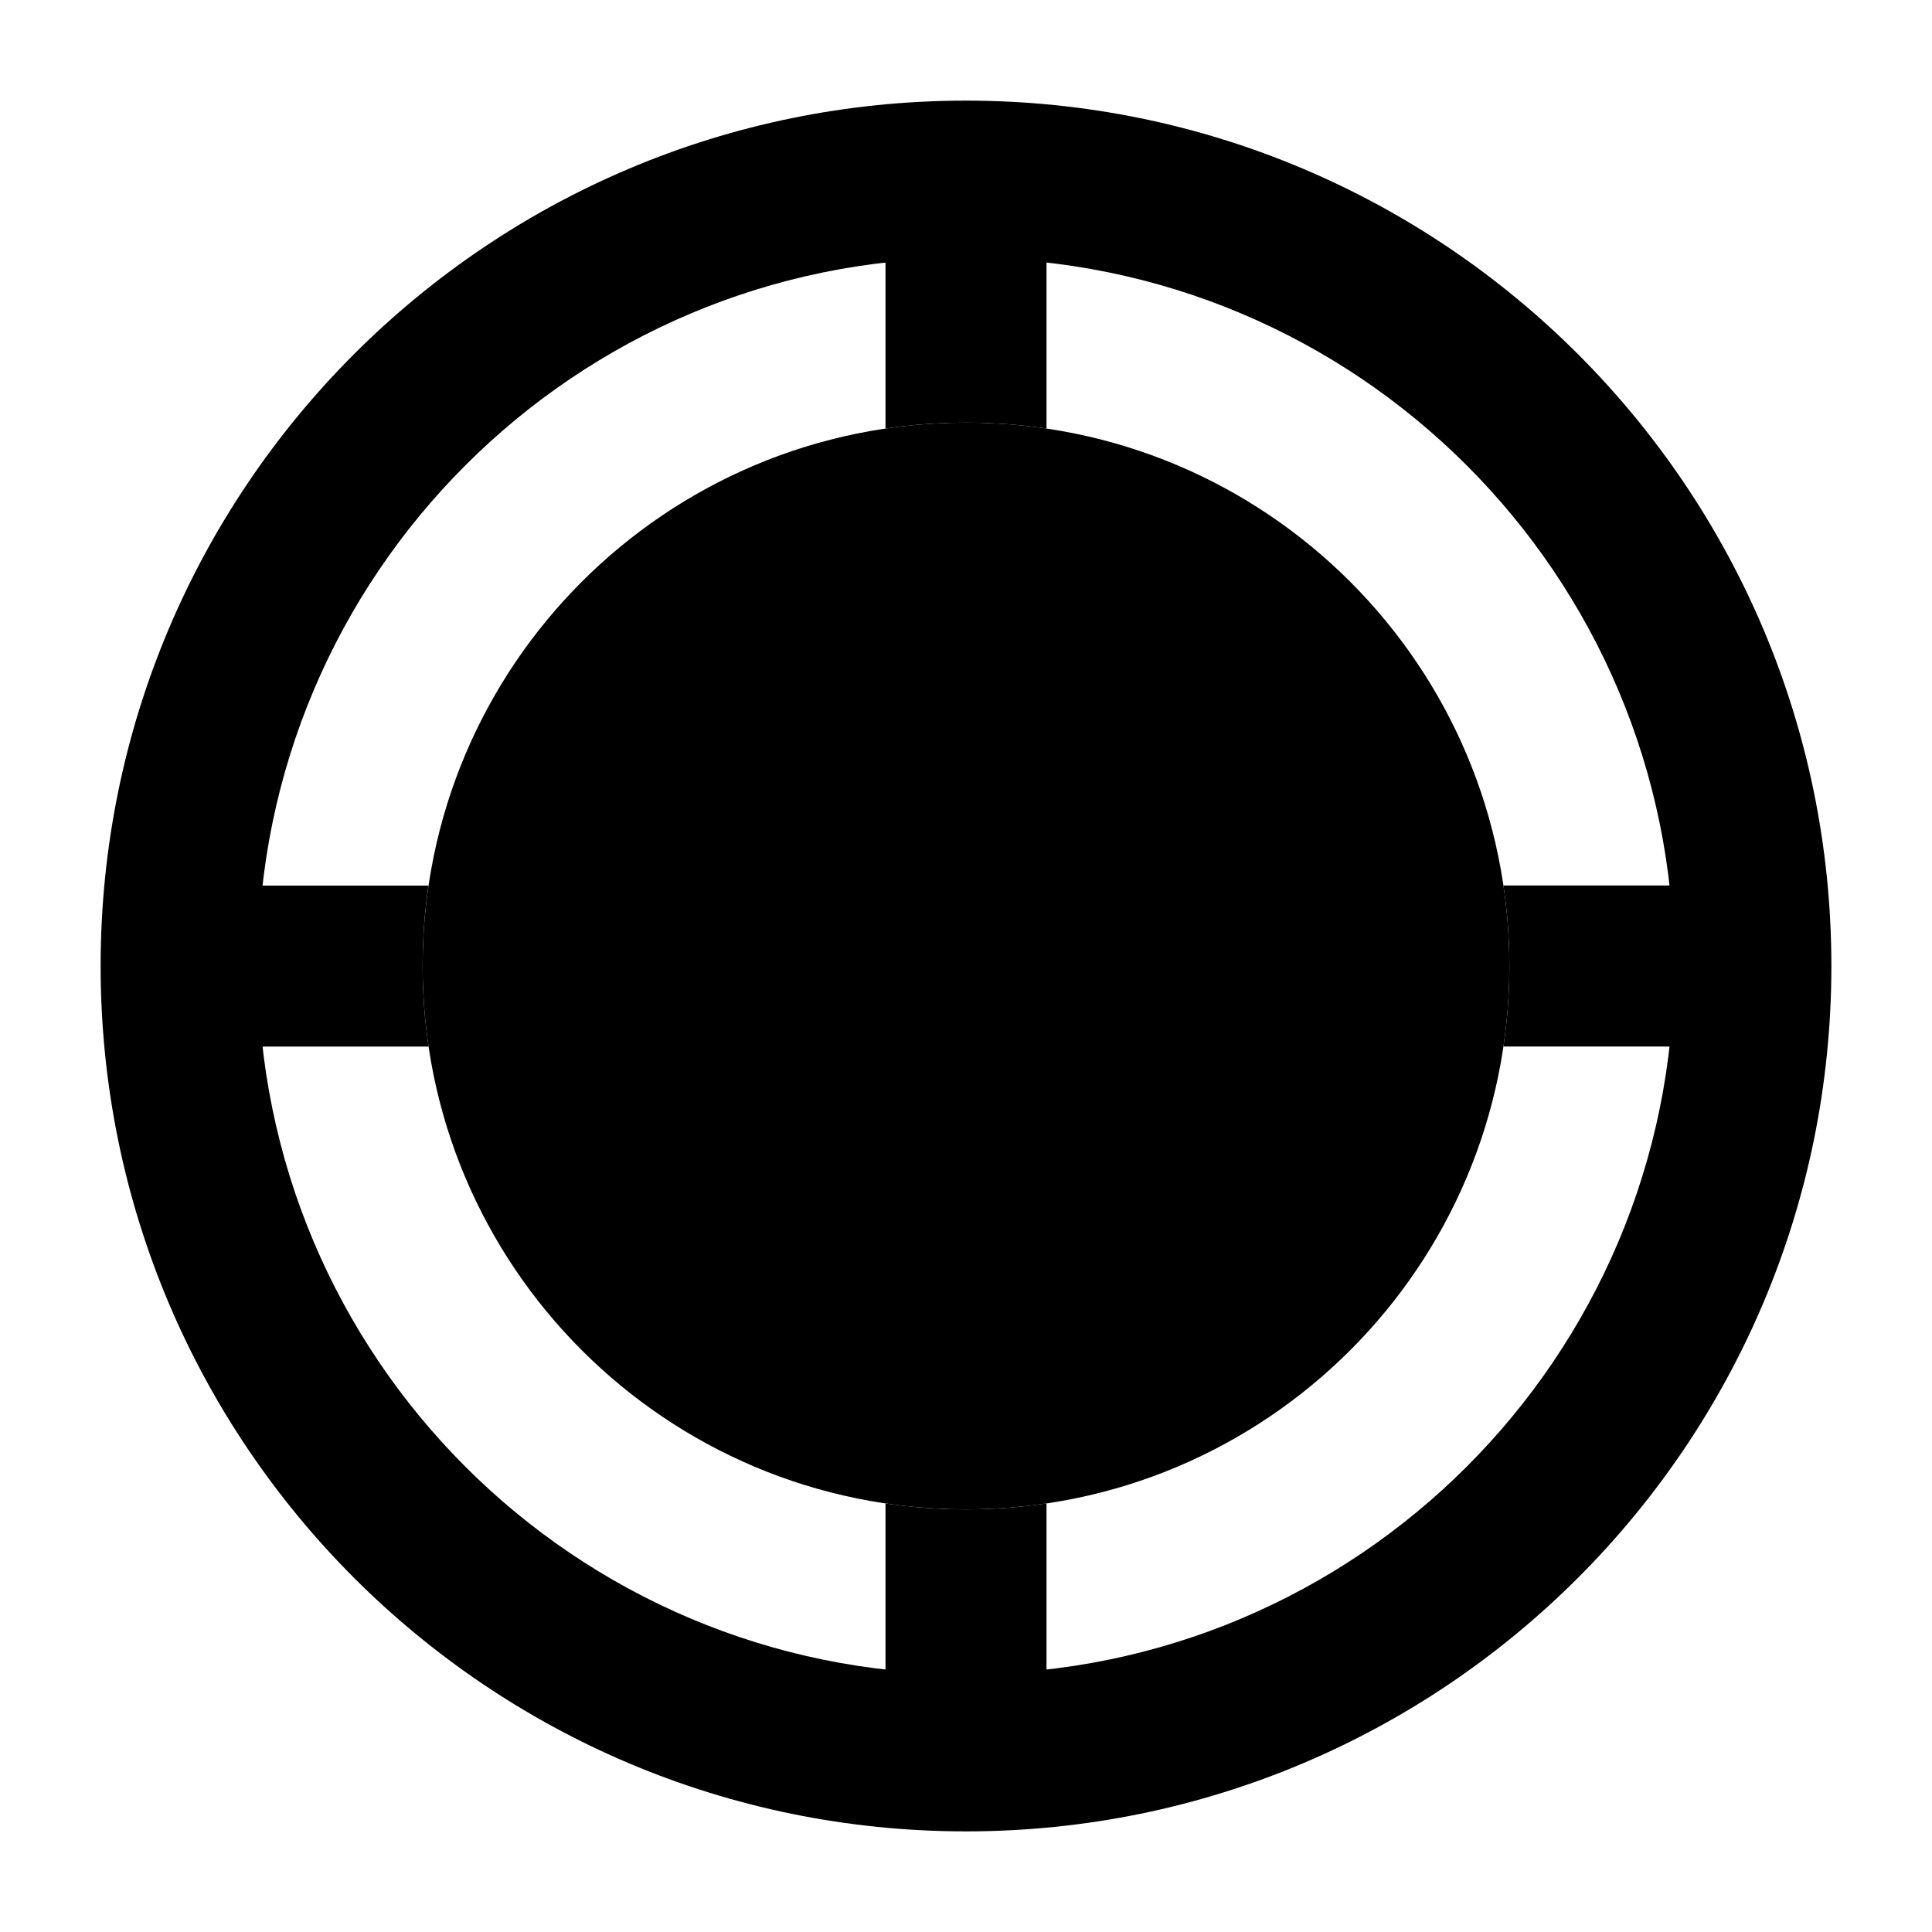 <svg width="24" height="24" viewBox="0 0 24 24" xmlns="http://www.w3.org/2000/svg">
    <path class="pr-icon-bulk-primary" fill-rule="evenodd" clip-rule="evenodd" d="M12 3.205C7.142 3.205 3.205 7.142 3.205 12C3.205 16.858 7.142 20.796 12 20.796C16.858 20.796 20.796 16.858 20.796 12C20.796 7.142 16.858 3.205 12 3.205ZM1.25 12C1.25 6.063 6.063 1.25 12 1.25C17.937 1.25 22.75 6.063 22.75 12C22.75 17.937 17.937 22.75 12 22.75C6.063 22.75 1.25 17.937 1.25 12Z" />
    <path class="pr-icon-bulk-secondary" d="M5.25 12C5.25 8.272 8.272 5.25 12 5.25C15.728 5.25 18.75 8.272 18.75 12C18.75 15.728 15.728 18.75 12 18.75C8.272 18.75 5.25 15.728 5.25 12Z" />
    <path class="pr-icon-bulk-primary" fill-rule="evenodd" clip-rule="evenodd" d="M12 10.25C11.452 10.25 11.25 10.596 11.25 10.75C11.25 10.904 11.452 11.25 12 11.25C12.548 11.25 12.75 10.904 12.75 10.75C12.75 10.596 12.548 10.25 12 10.25ZM13.823 12.069C13.79 12.029 13.79 11.971 13.823 11.931C14.086 11.614 14.25 11.215 14.25 10.75C14.25 9.523 13.109 8.75 12 8.75C10.891 8.75 9.75 9.523 9.75 10.75C9.75 11.215 9.914 11.614 10.177 11.931C10.21 11.971 10.21 12.029 10.177 12.069C9.914 12.386 9.75 12.785 9.75 13.25C9.75 14.477 10.891 15.25 12 15.25C13.109 15.25 14.25 14.477 14.25 13.25C14.25 12.785 14.086 12.386 13.823 12.069ZM12 12.75C11.452 12.75 11.25 13.096 11.25 13.25C11.25 13.404 11.452 13.75 12 13.75C12.548 13.75 12.75 13.404 12.75 13.25C12.75 13.096 12.548 12.75 12 12.75Z" />
    <path class="pr-icon-bulk-primary" fill-rule="evenodd" clip-rule="evenodd" d="M13 3C13 2.448 12.552 2 12 2C11.448 2 11 2.448 11 3V5.324C11.326 5.275 11.66 5.25 12 5.25C12.34 5.25 12.674 5.275 13 5.324V3ZM18.676 13C18.725 12.674 18.75 12.34 18.75 12C18.75 11.66 18.725 11.326 18.676 11H20.999C21.552 11 21.999 11.448 21.999 12C21.999 12.552 21.552 13 20.999 13H18.676ZM11 18.676C11.326 18.725 11.66 18.75 12 18.75C12.34 18.75 12.674 18.725 13 18.676V21C13 21.552 12.552 22 12 22C11.448 22 11 21.552 11 21V18.676ZM5.323 11.001C5.275 11.327 5.25 11.66 5.25 12C5.25 12.34 5.275 12.674 5.324 13.001H3C2.448 13.001 2 12.553 2 12.001C2 11.448 2.448 11.001 3 11.001H5.323Z" />
</svg>
